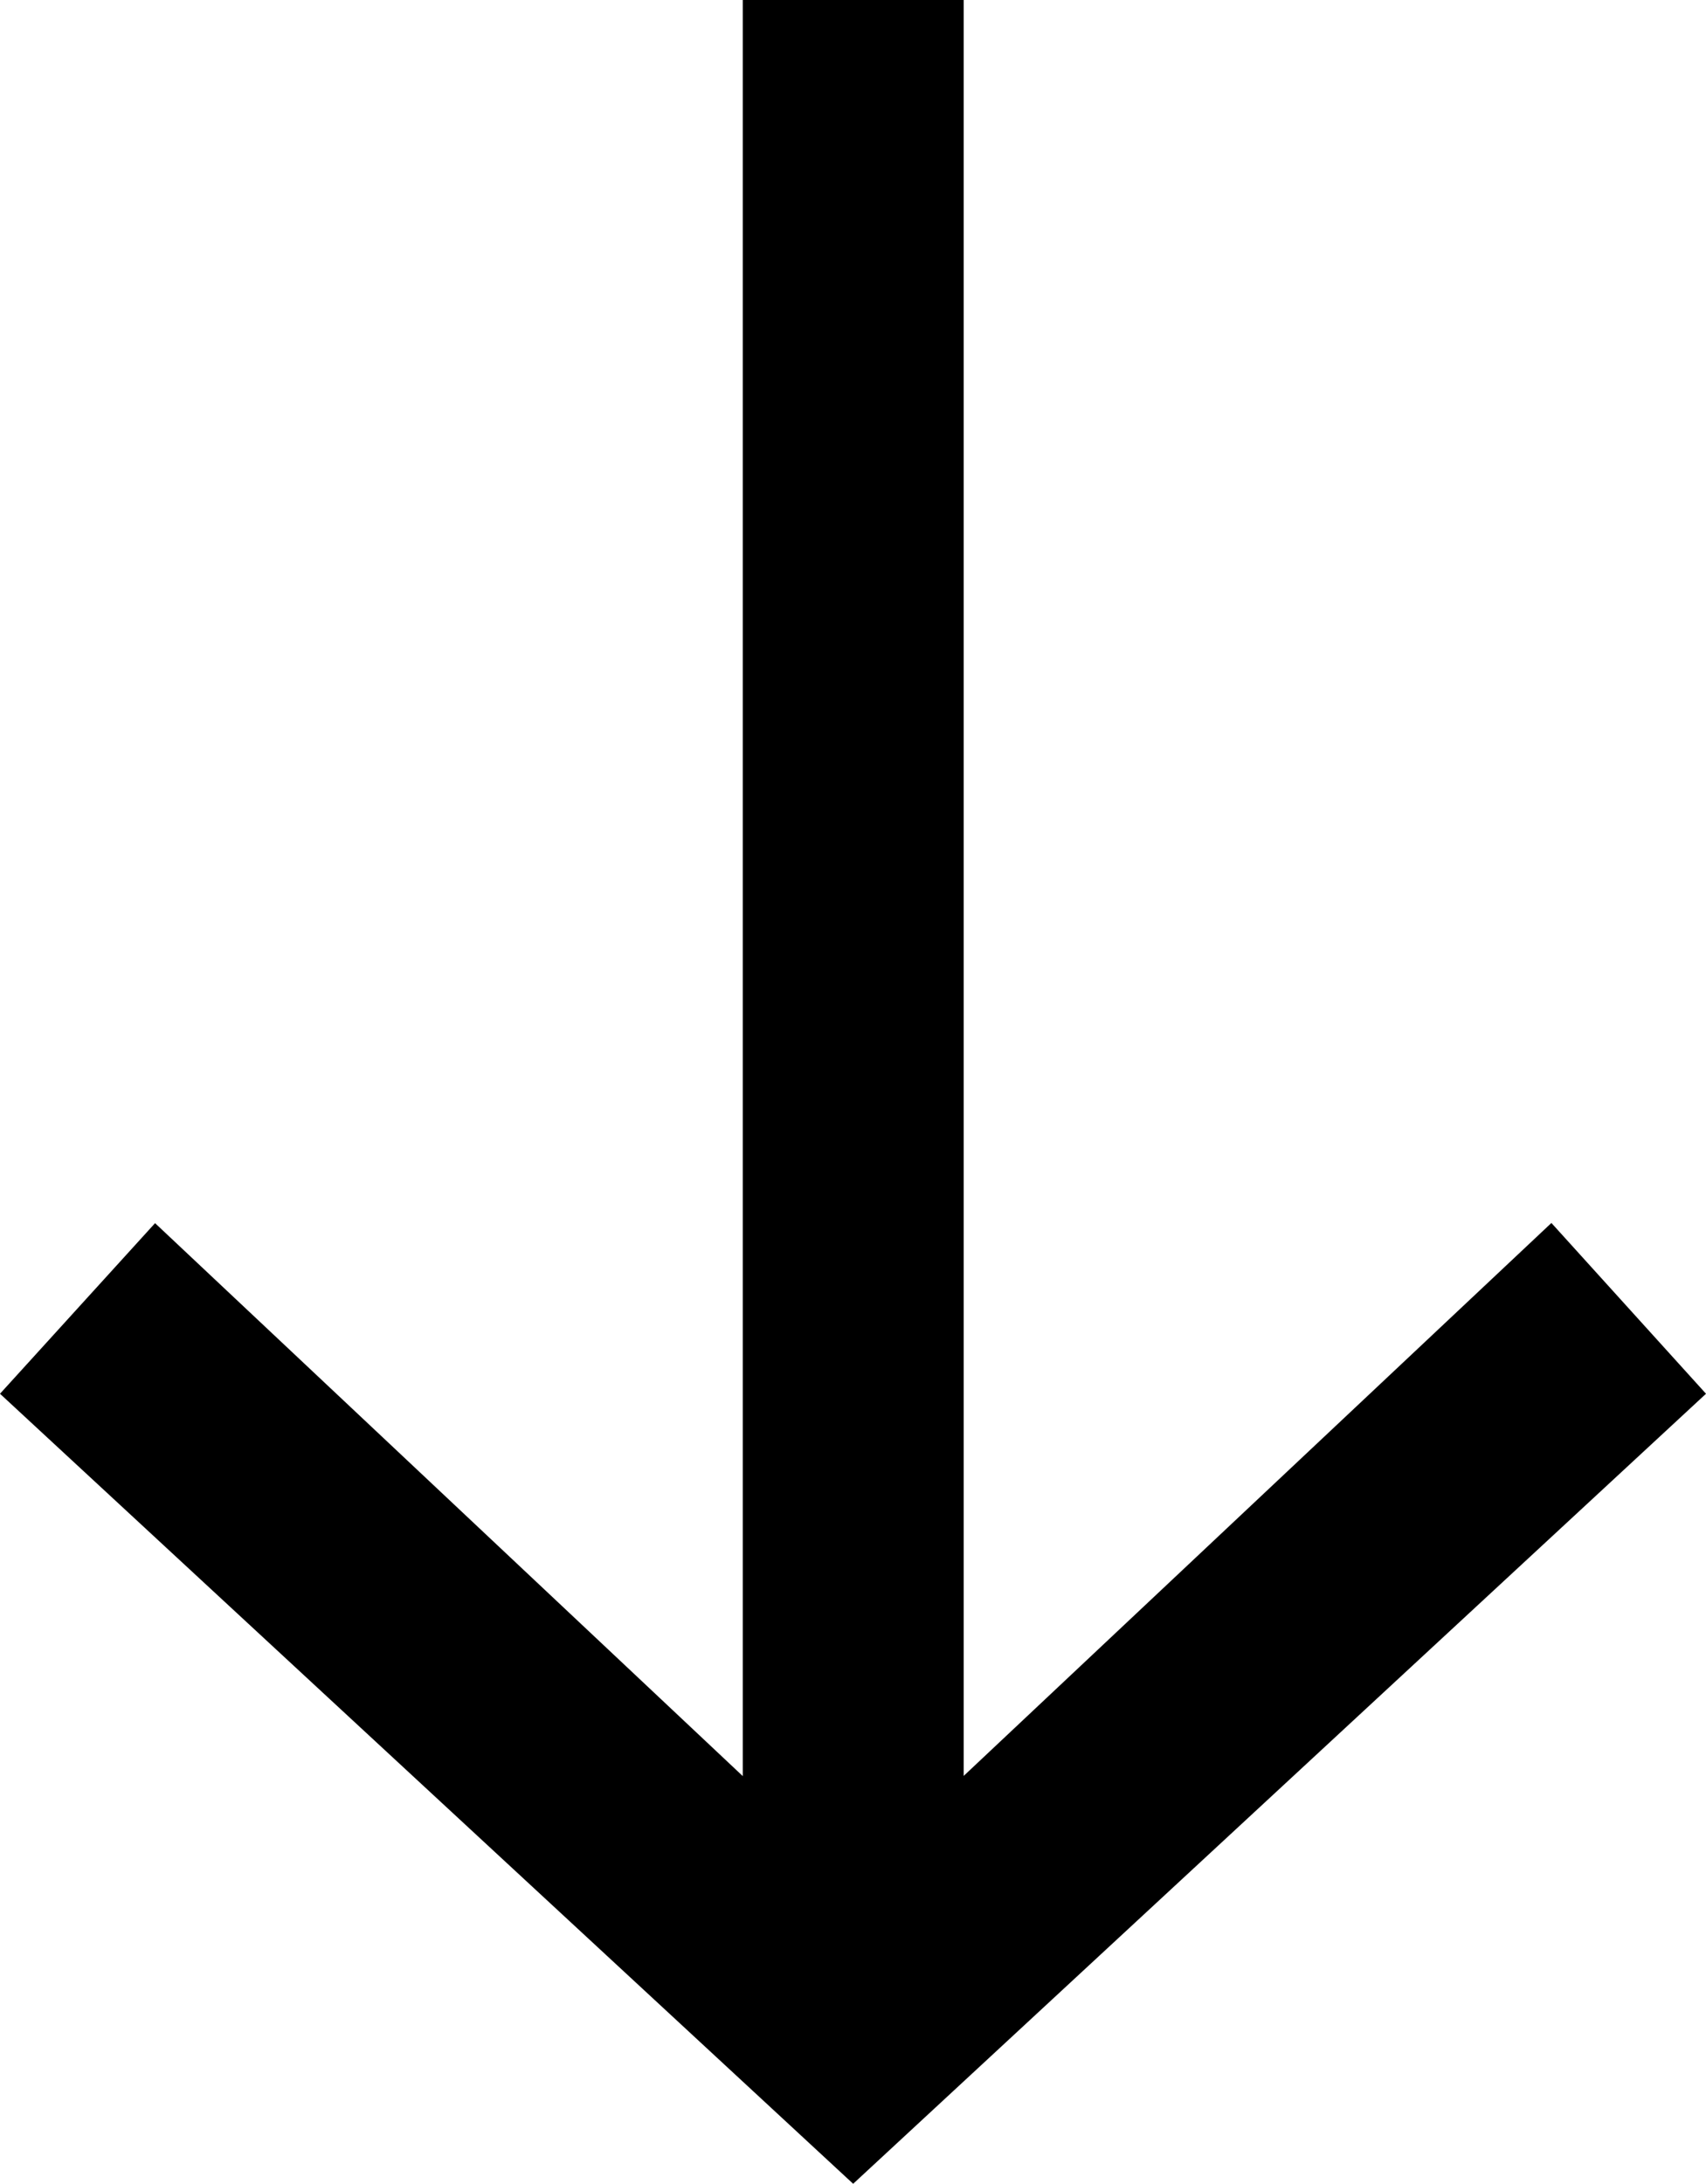 <svg xmlns="http://www.w3.org/2000/svg" width="43.832" height="56.081" viewBox="0 0 43.832 56.081">
  <path id="Path_173" data-name="Path 173" fill="currentColor" d="M19.084,0V45.612l-15.1-14.2L0,35.793l21.92,20.289L43.832,35.793,39.86,31.407l-15.1,14.2V0Z" transform="translate(0 0)"/>
</svg>
